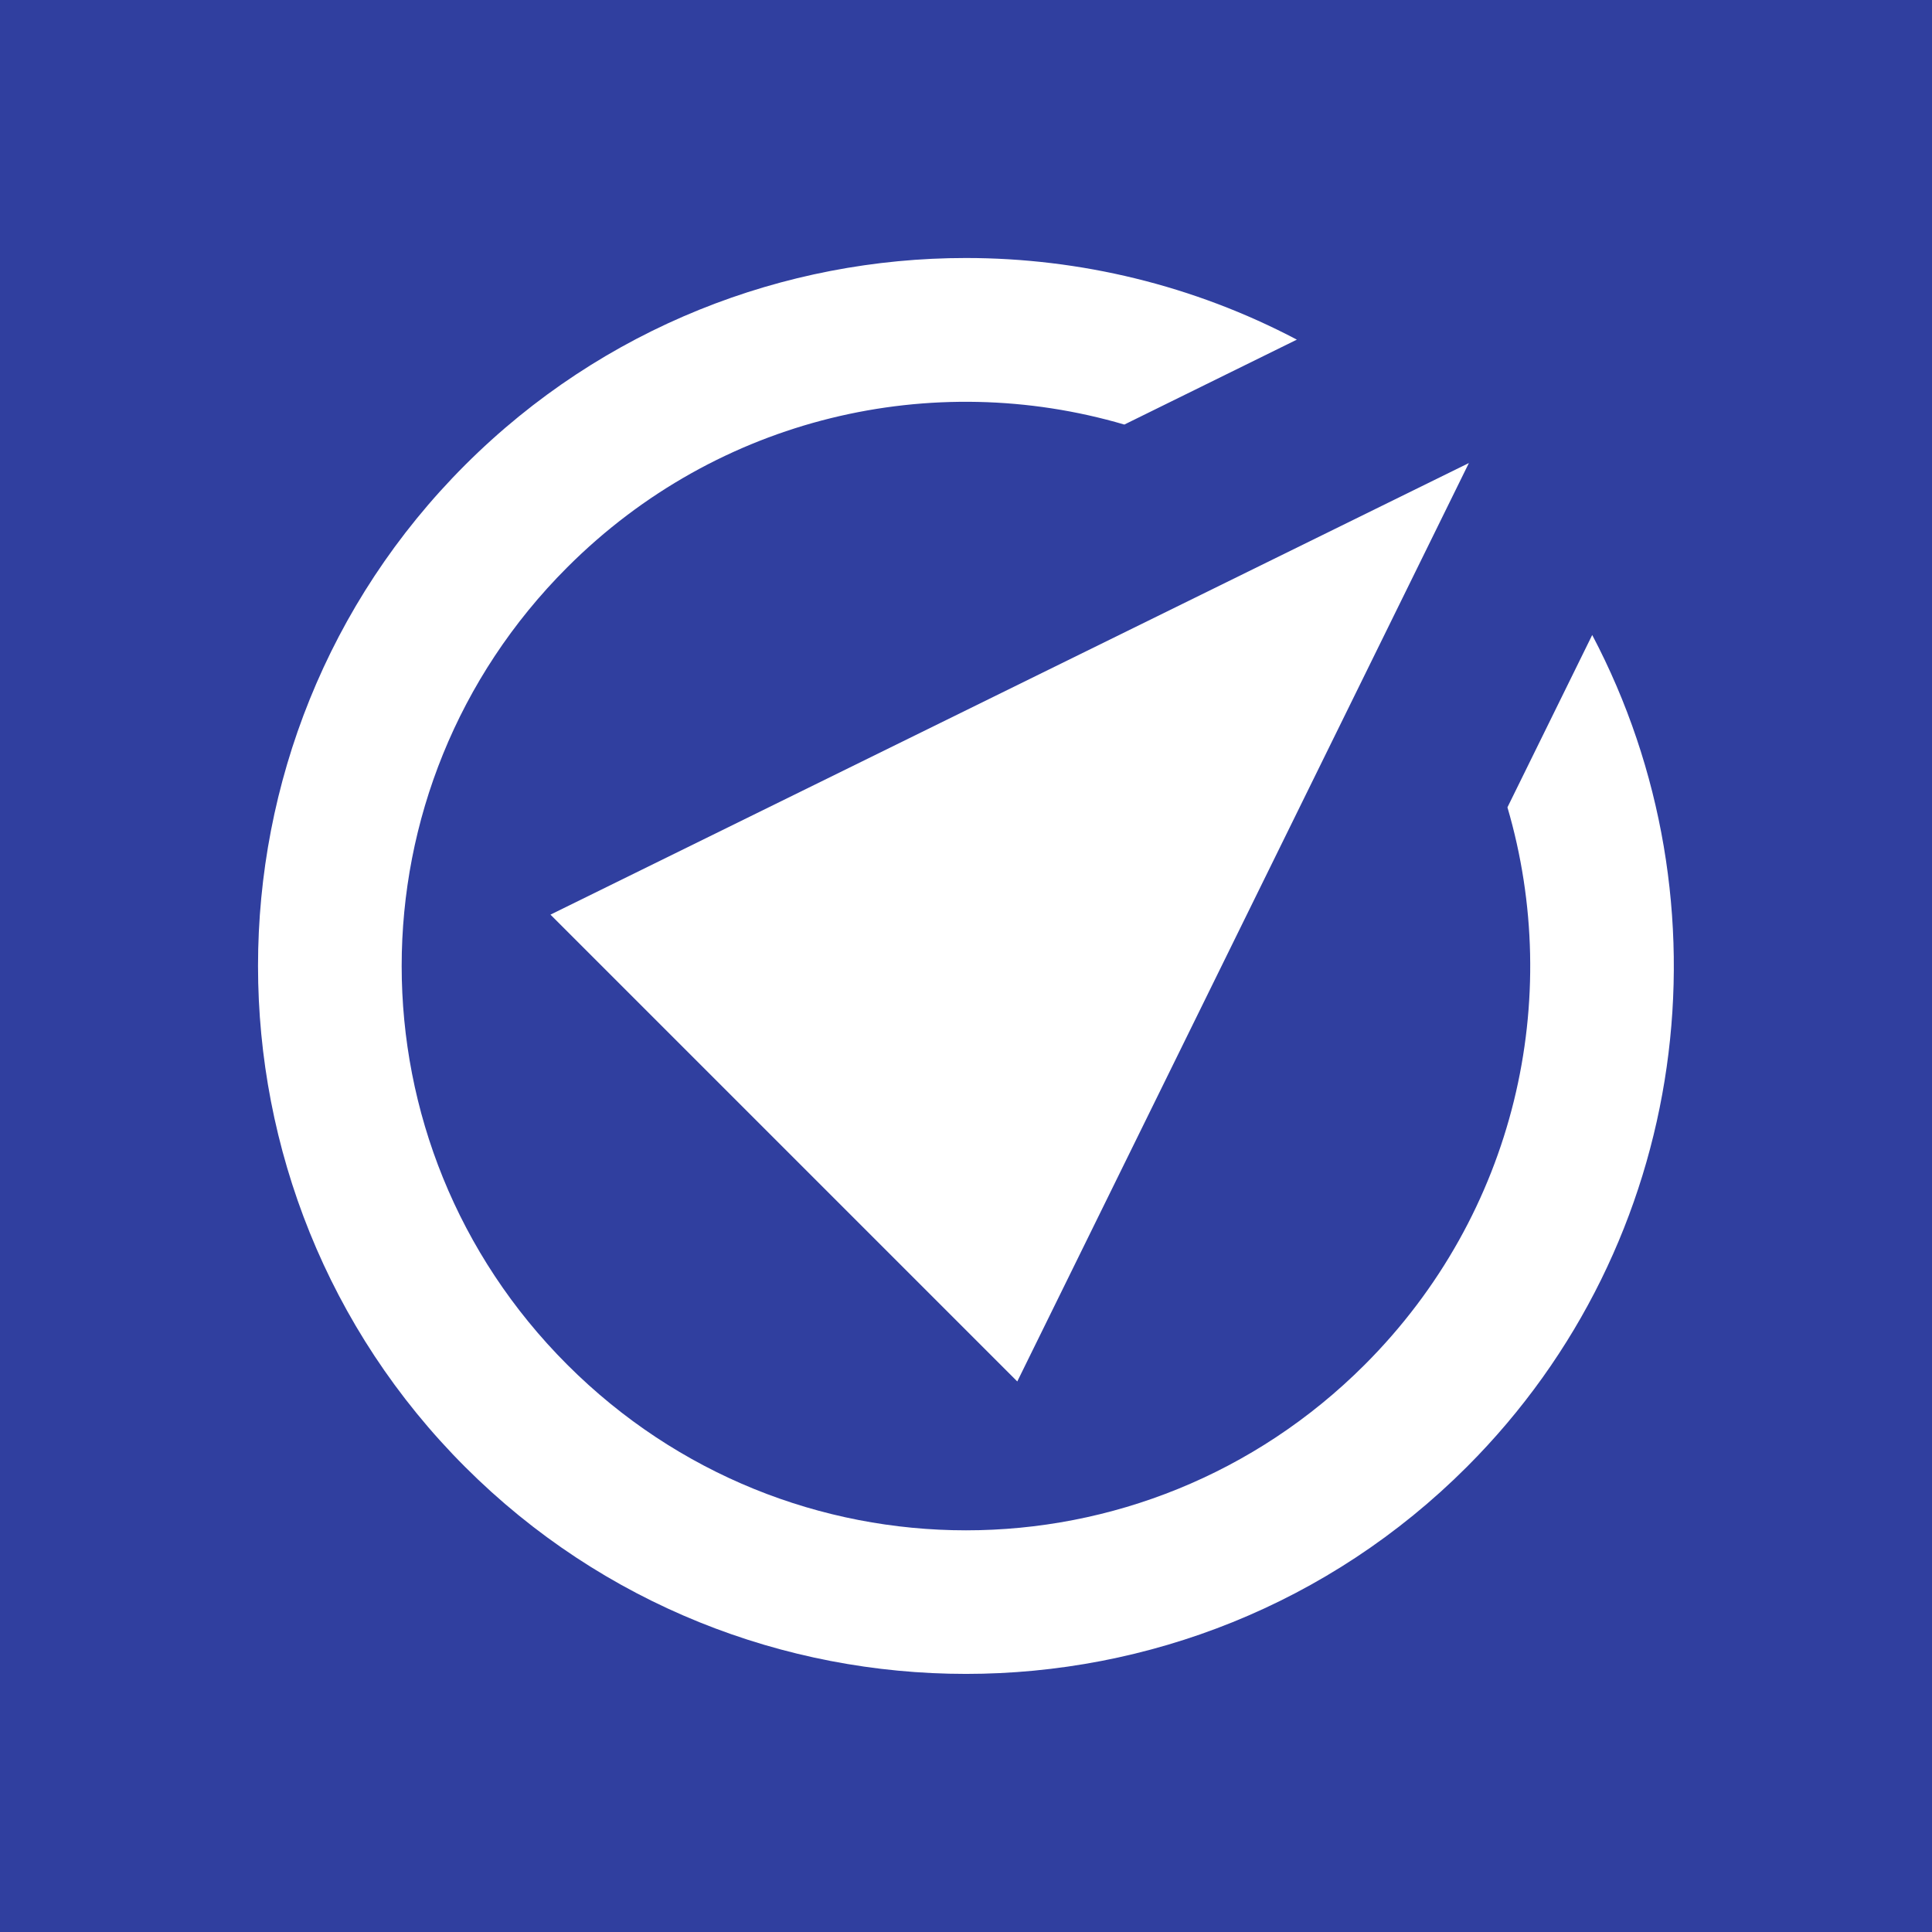 <?xml version="1.0" encoding="UTF-8"?>
<svg version="1.1" viewBox="0 0 24 24" xmlns="http://www.w3.org/2000/svg"><rect width="24" height="24" fill="#303f9f"/><path d="m12 3.205c-2.254-3.452e-4 -4.508 0.858-6.223 2.572-3.429 3.429-3.429 9.016 0 12.445 3.429 3.429 9.016 3.429 12.445 0 2.791-2.791 3.309-7.011 1.557-10.334l-1.053 2.141c0.697 2.376 0.107 5.044-1.773 6.924-2.743 2.743-7.163 2.743-9.906 0s-2.743-7.163 0-9.906c1.879-1.879 4.545-2.47 6.92-1.773l2.143-1.055c-1.281-0.675-2.695-1.014-4.109-1.014z" fill="#fff"/><path d="m6.838 11.362 11.409-5.61-5.61 11.409z" fill="#fff"/></svg>
